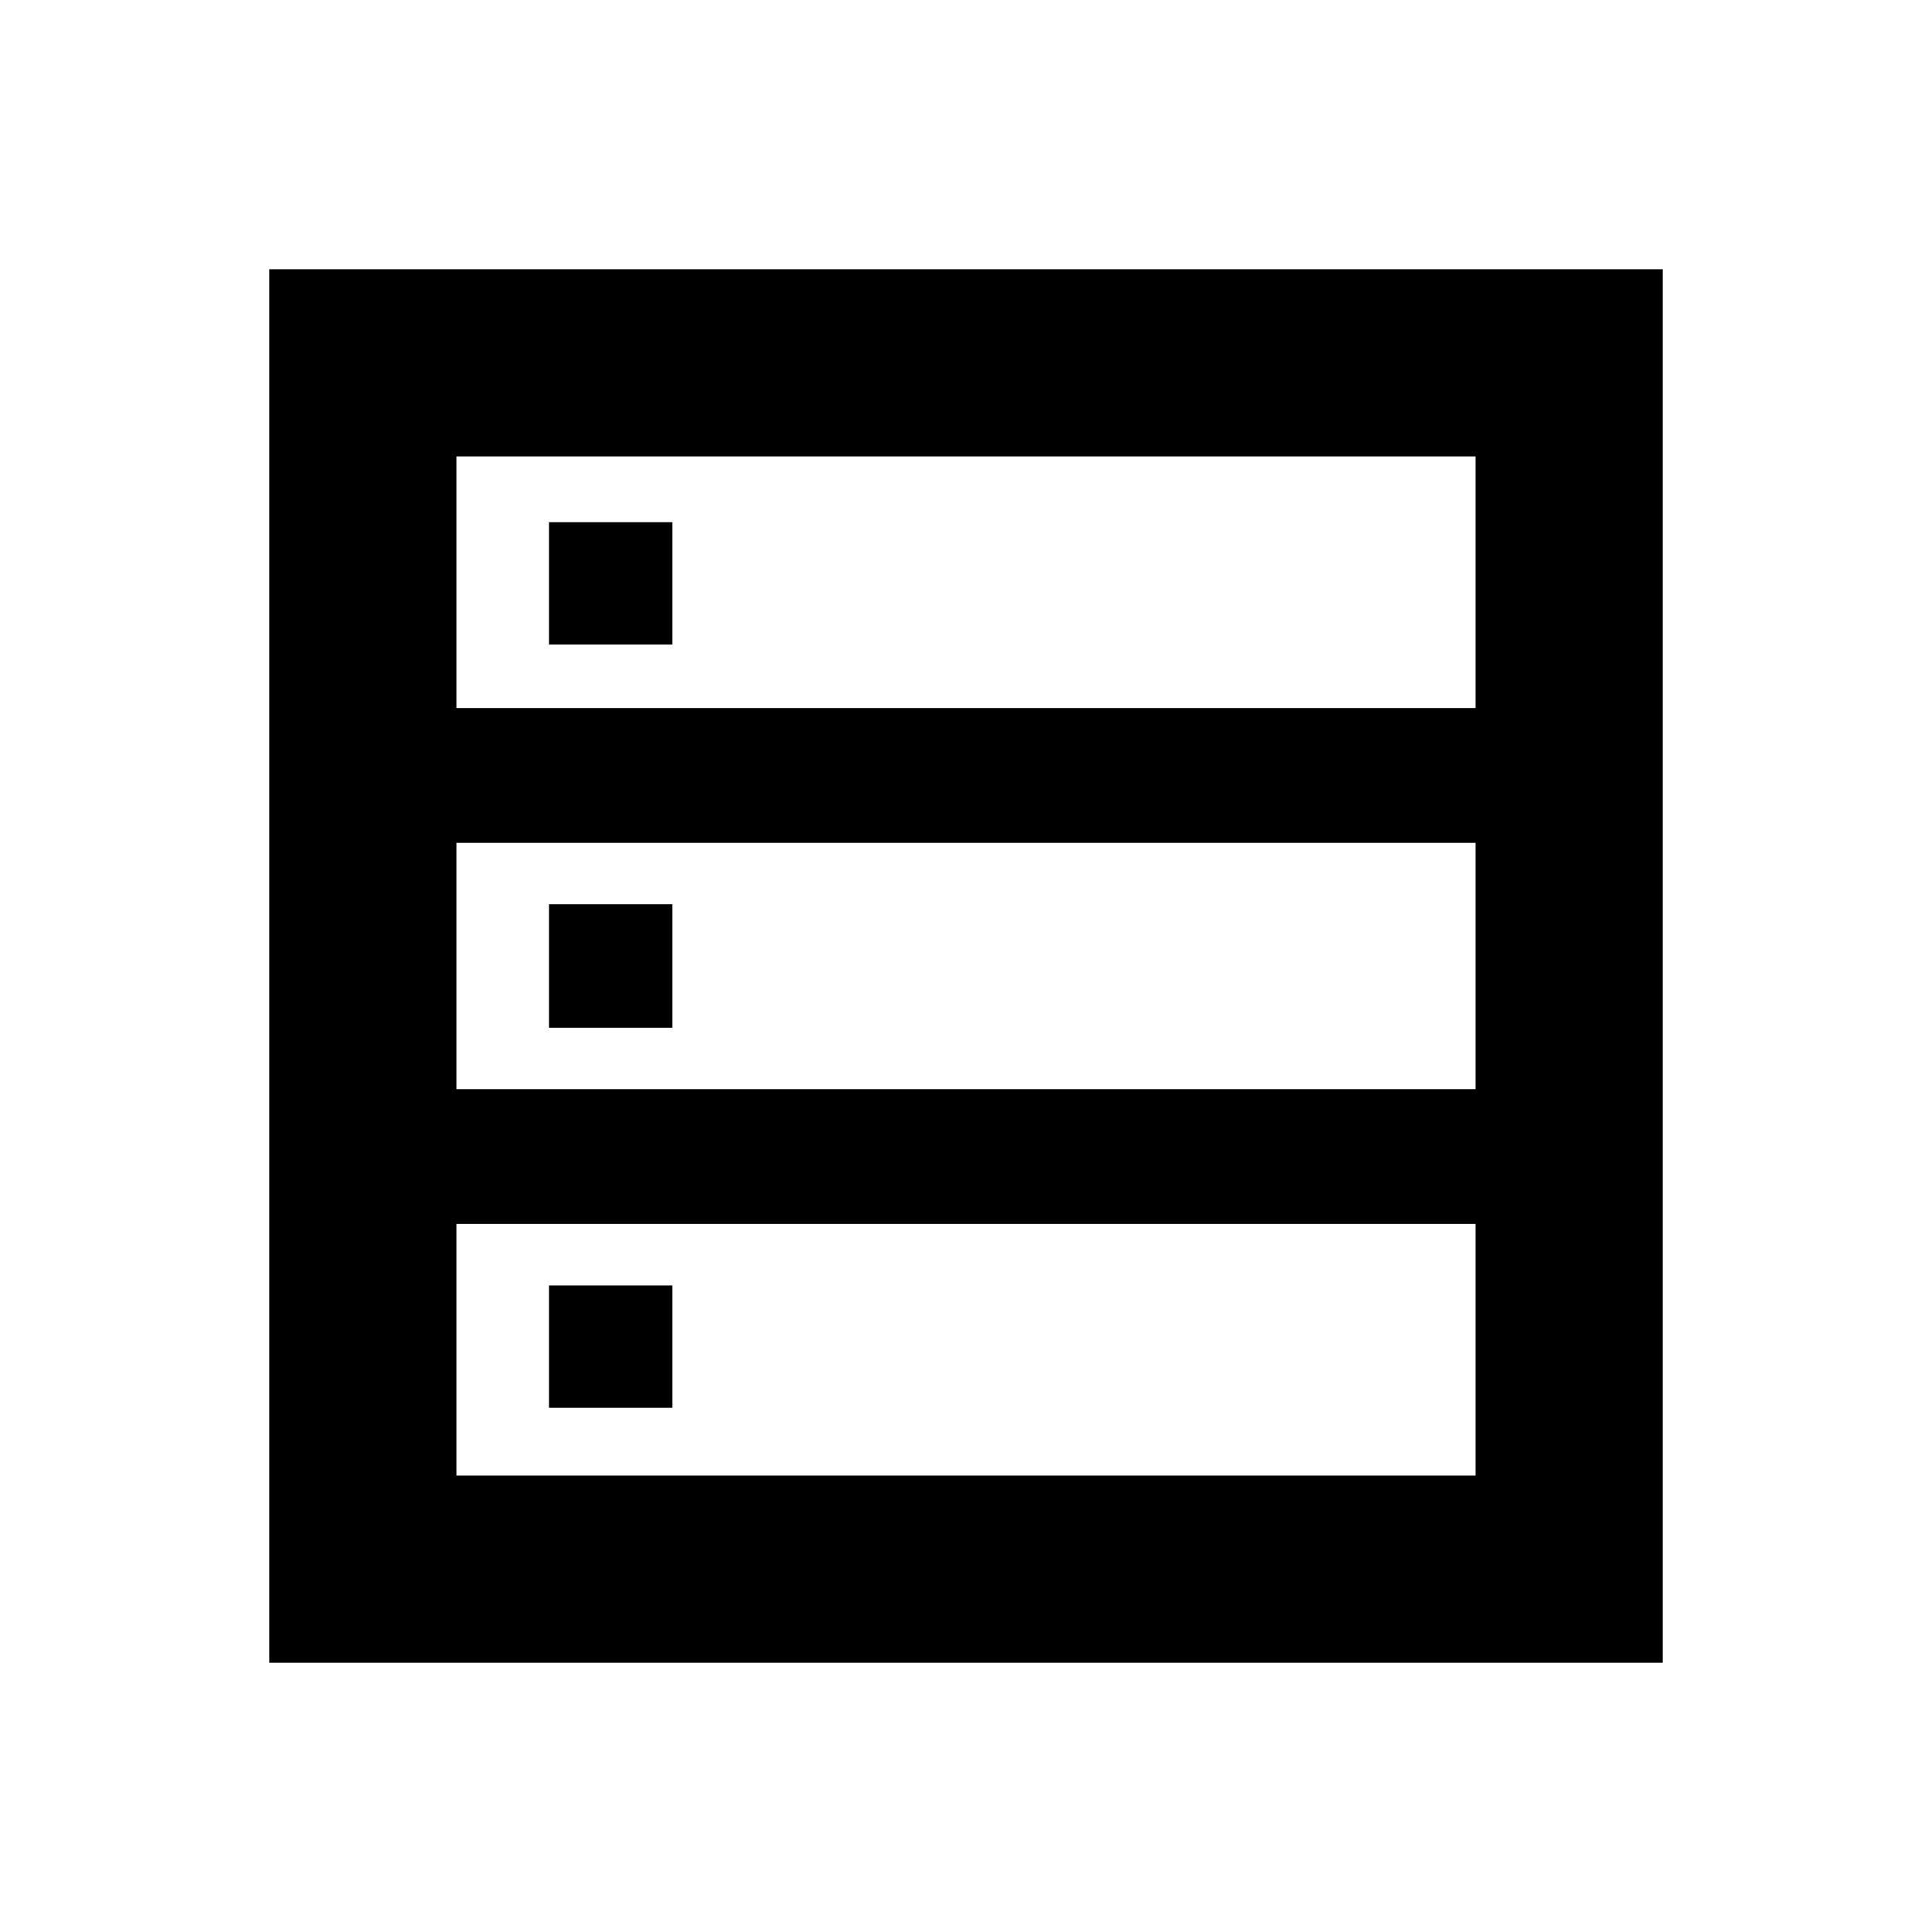 <svg xmlns="http://www.w3.org/2000/svg" height="20" viewBox="0 -960 960 960" width="20"><path d="M133.782-133.782v-692.436h692.436v692.436H133.782Zm93.001-474.392h506.434v-125.043H226.783v125.043Zm0 189.348h506.434v-122.348H226.783v122.348Zm0 192.043h506.434v-125.043H226.783v125.043Zm46-412.956v-60.782h61.347v60.782h-61.347Zm0 190.413v-61.348h61.347v61.348h-61.347Zm0 188.847v-60.782h61.347v60.782h-61.347Z"/></svg>